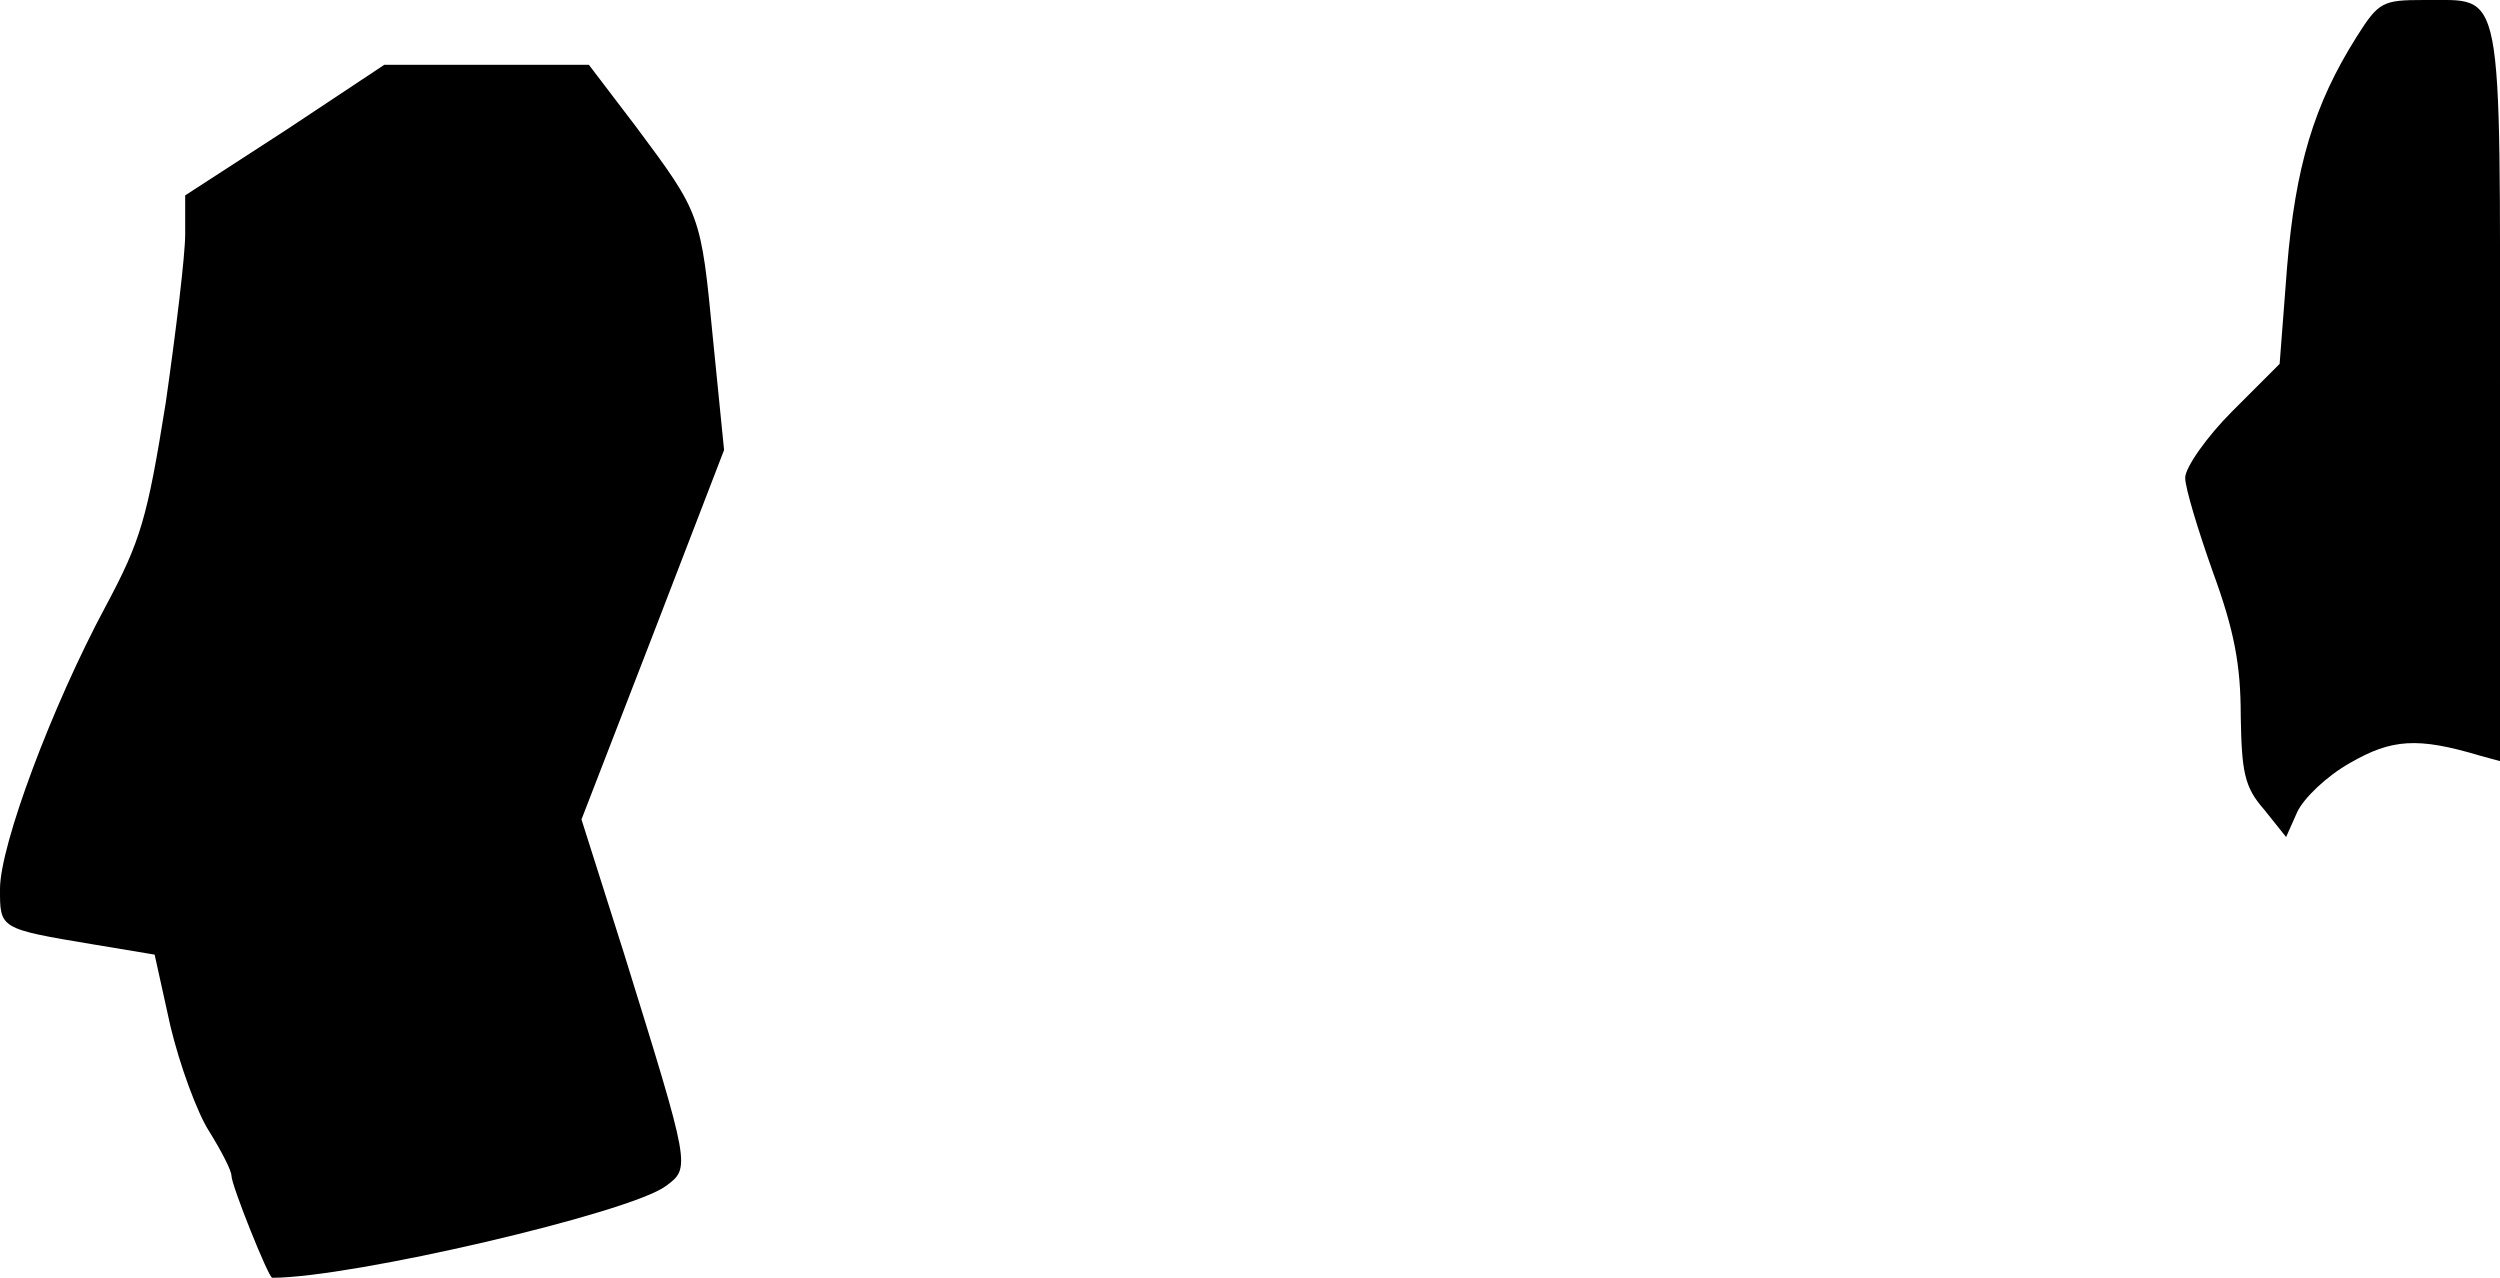 <?xml version="1.0" standalone="no"?>
<!DOCTYPE svg PUBLIC "-//W3C//DTD SVG 20010904//EN"
 "http://www.w3.org/TR/2001/REC-SVG-20010904/DTD/svg10.dtd">
<svg version="1.0" xmlns="http://www.w3.org/2000/svg"
 width="270pt" height="138pt" viewBox="0 0 270 138"
 preserveAspectRatio="xMidYMid meet">
<g transform="translate(0,138) scale(0.1,-0.1)"
fill="#000000" stroke="none">
<path fill="#000000" stroke="none" d="M2545 1340 c-46 -73 -66 -140 -75 -249
l-8 -104 -51 -51 c-28 -28 -51 -61 -51 -72 0 -11 14 -57 30 -102 23 -63 30
-100 30 -155 1 -61 4 -77 25 -101 l24 -30 12 27 c7 15 32 39 57 53 45 26 73
28 140 8 l22 -6 0 397 c0 451 5 424 -82 425 -45 0 -49 -2 -73 -40z"/>
<path fill="#000000" stroke="none" d="M308 1239 l-108 -70 0 -42 c0 -23 -10
-105 -21 -182 -20 -125 -27 -149 -65 -220 -58 -108 -114 -258 -114 -305 0 -43
-1 -43 101 -60 l66 -11 17 -77 c10 -42 29 -94 42 -114 13 -21 24 -42 24 -48 0
-10 40 -110 44 -110 86 0 386 70 425 99 27 20 27 19 -45 251 l-46 145 77 199
77 200 -12 120 c-13 135 -13 135 -83 229 l-51 67 -110 0 -111 0 -107 -71z"/>
</g>
</svg>
